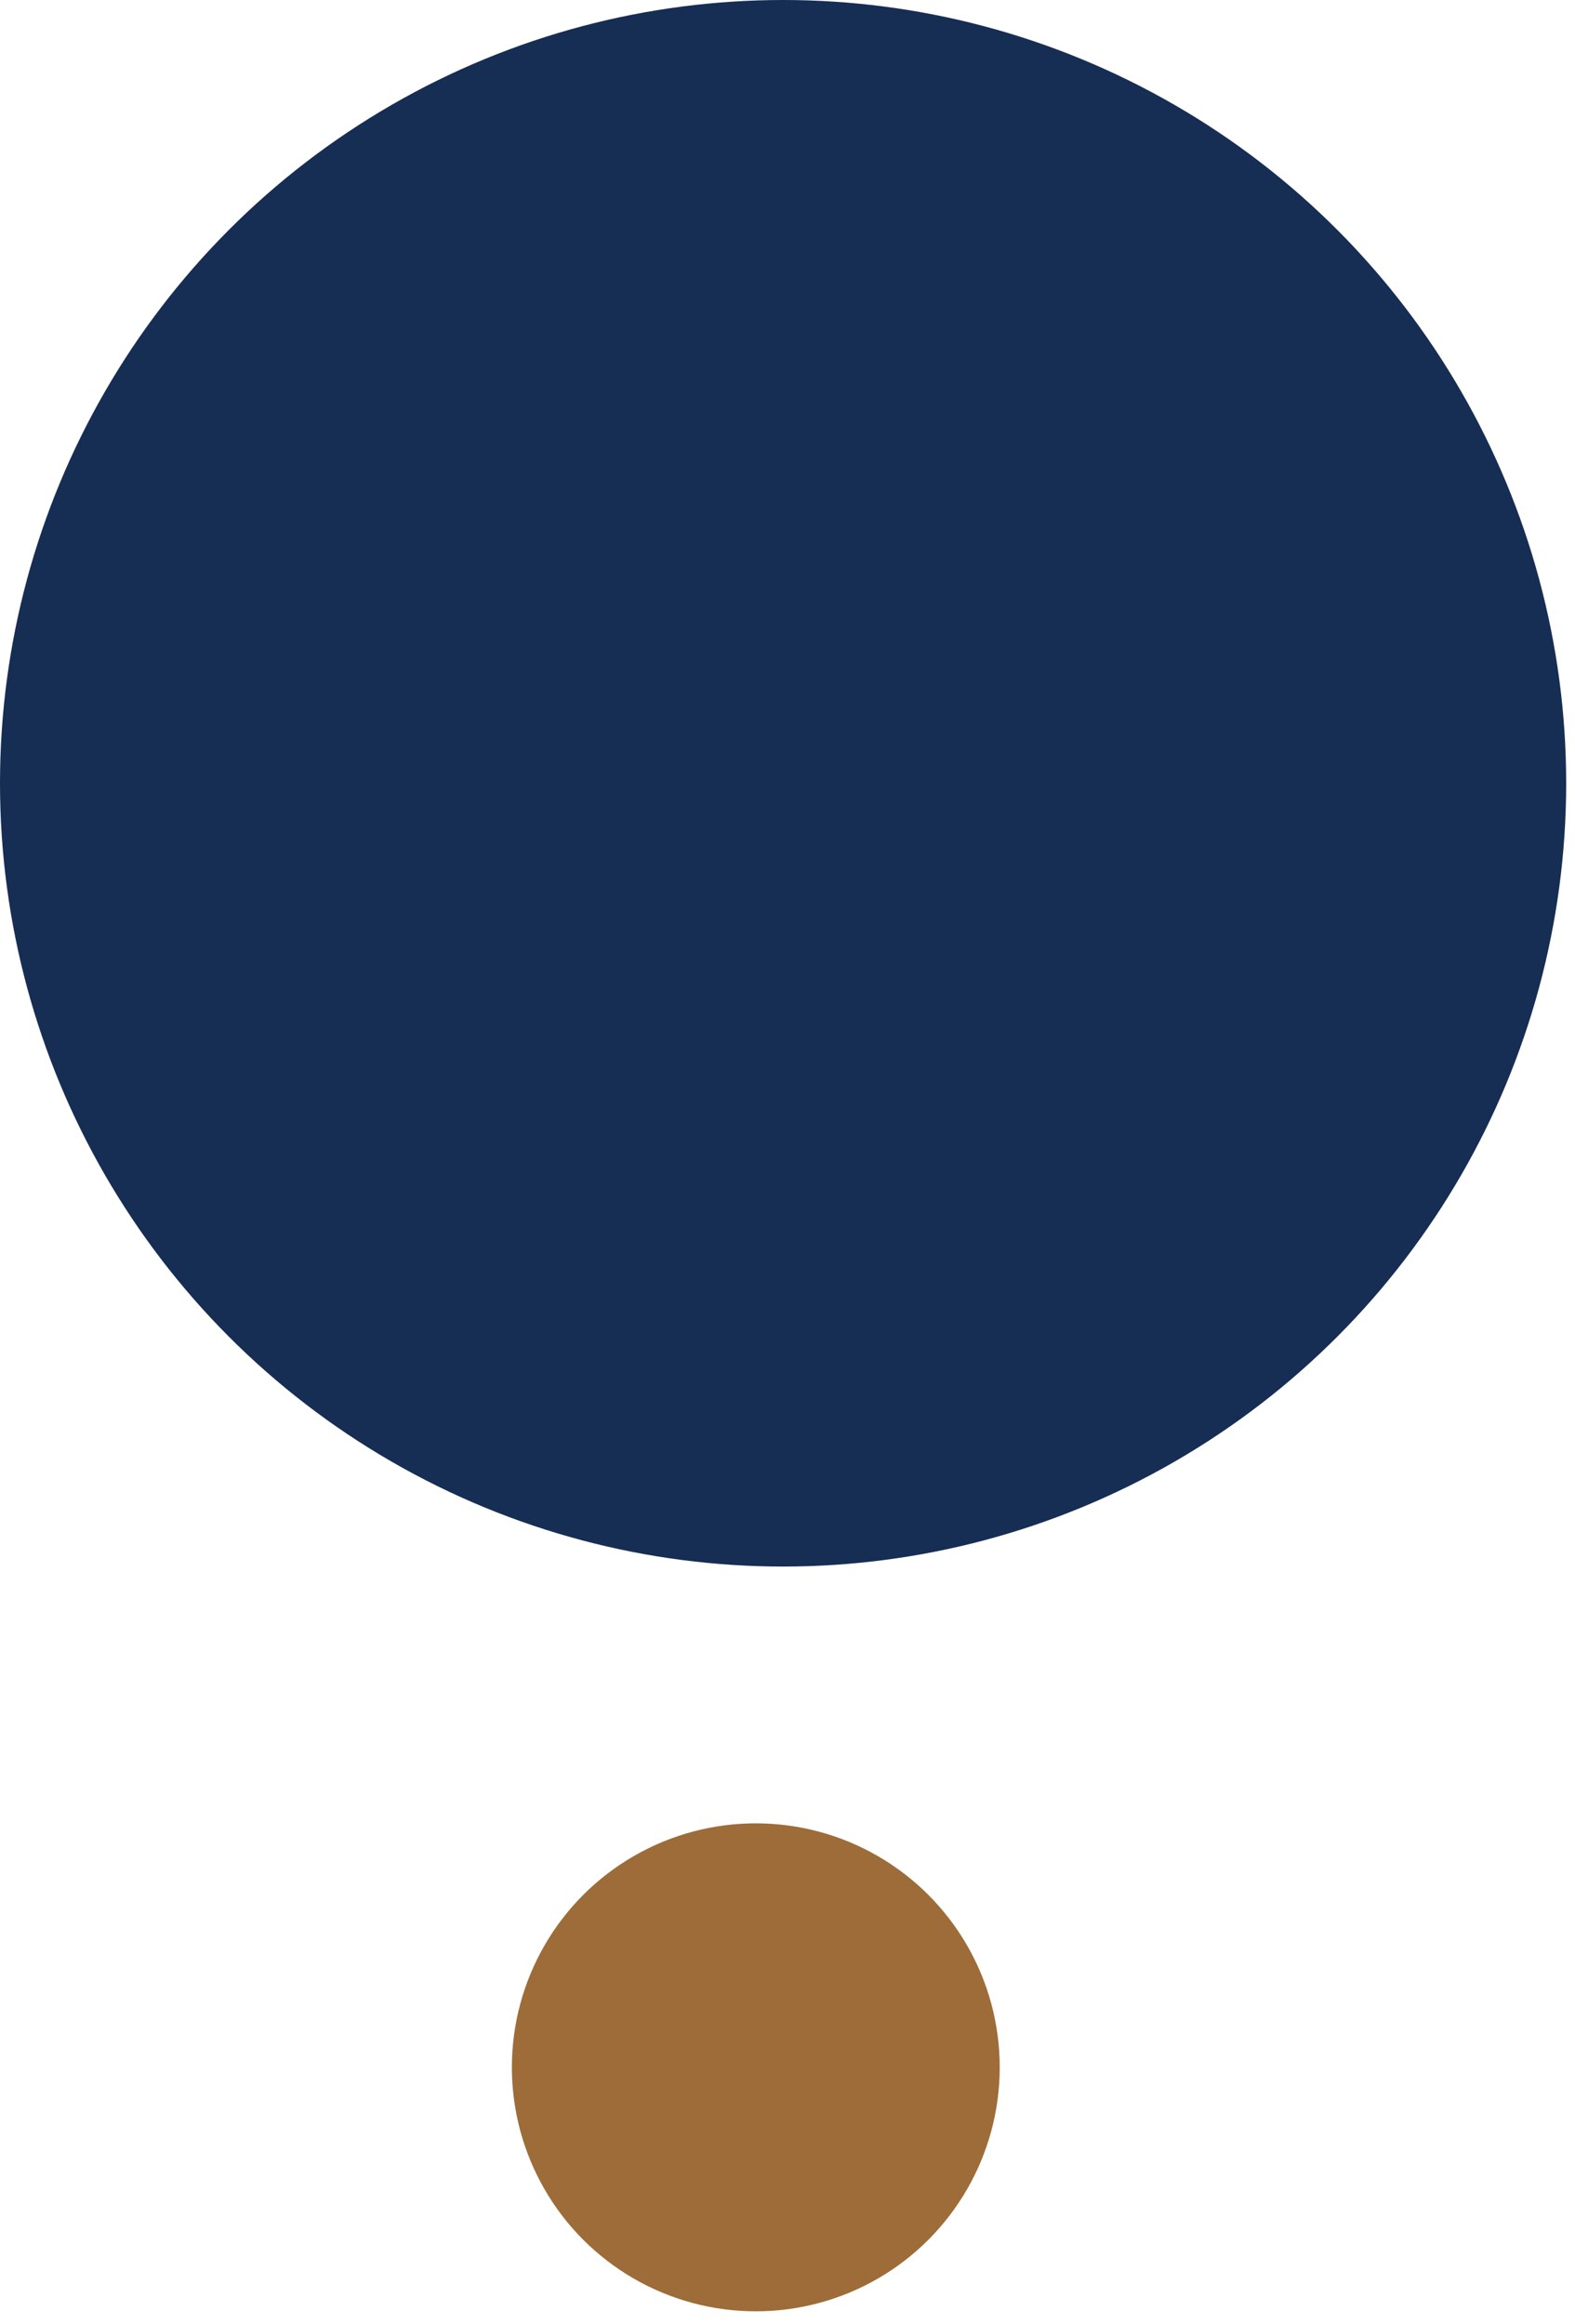 <svg width="40" height="59" viewBox="0 0 40 59" fill="none" xmlns="http://www.w3.org/2000/svg">
<circle cx="19.888" cy="19.888" r="19.888" fill="#162D54"/>
<circle cx="19.195" cy="52.491" r="6.195" fill="#9D6C38"/>
</svg>
